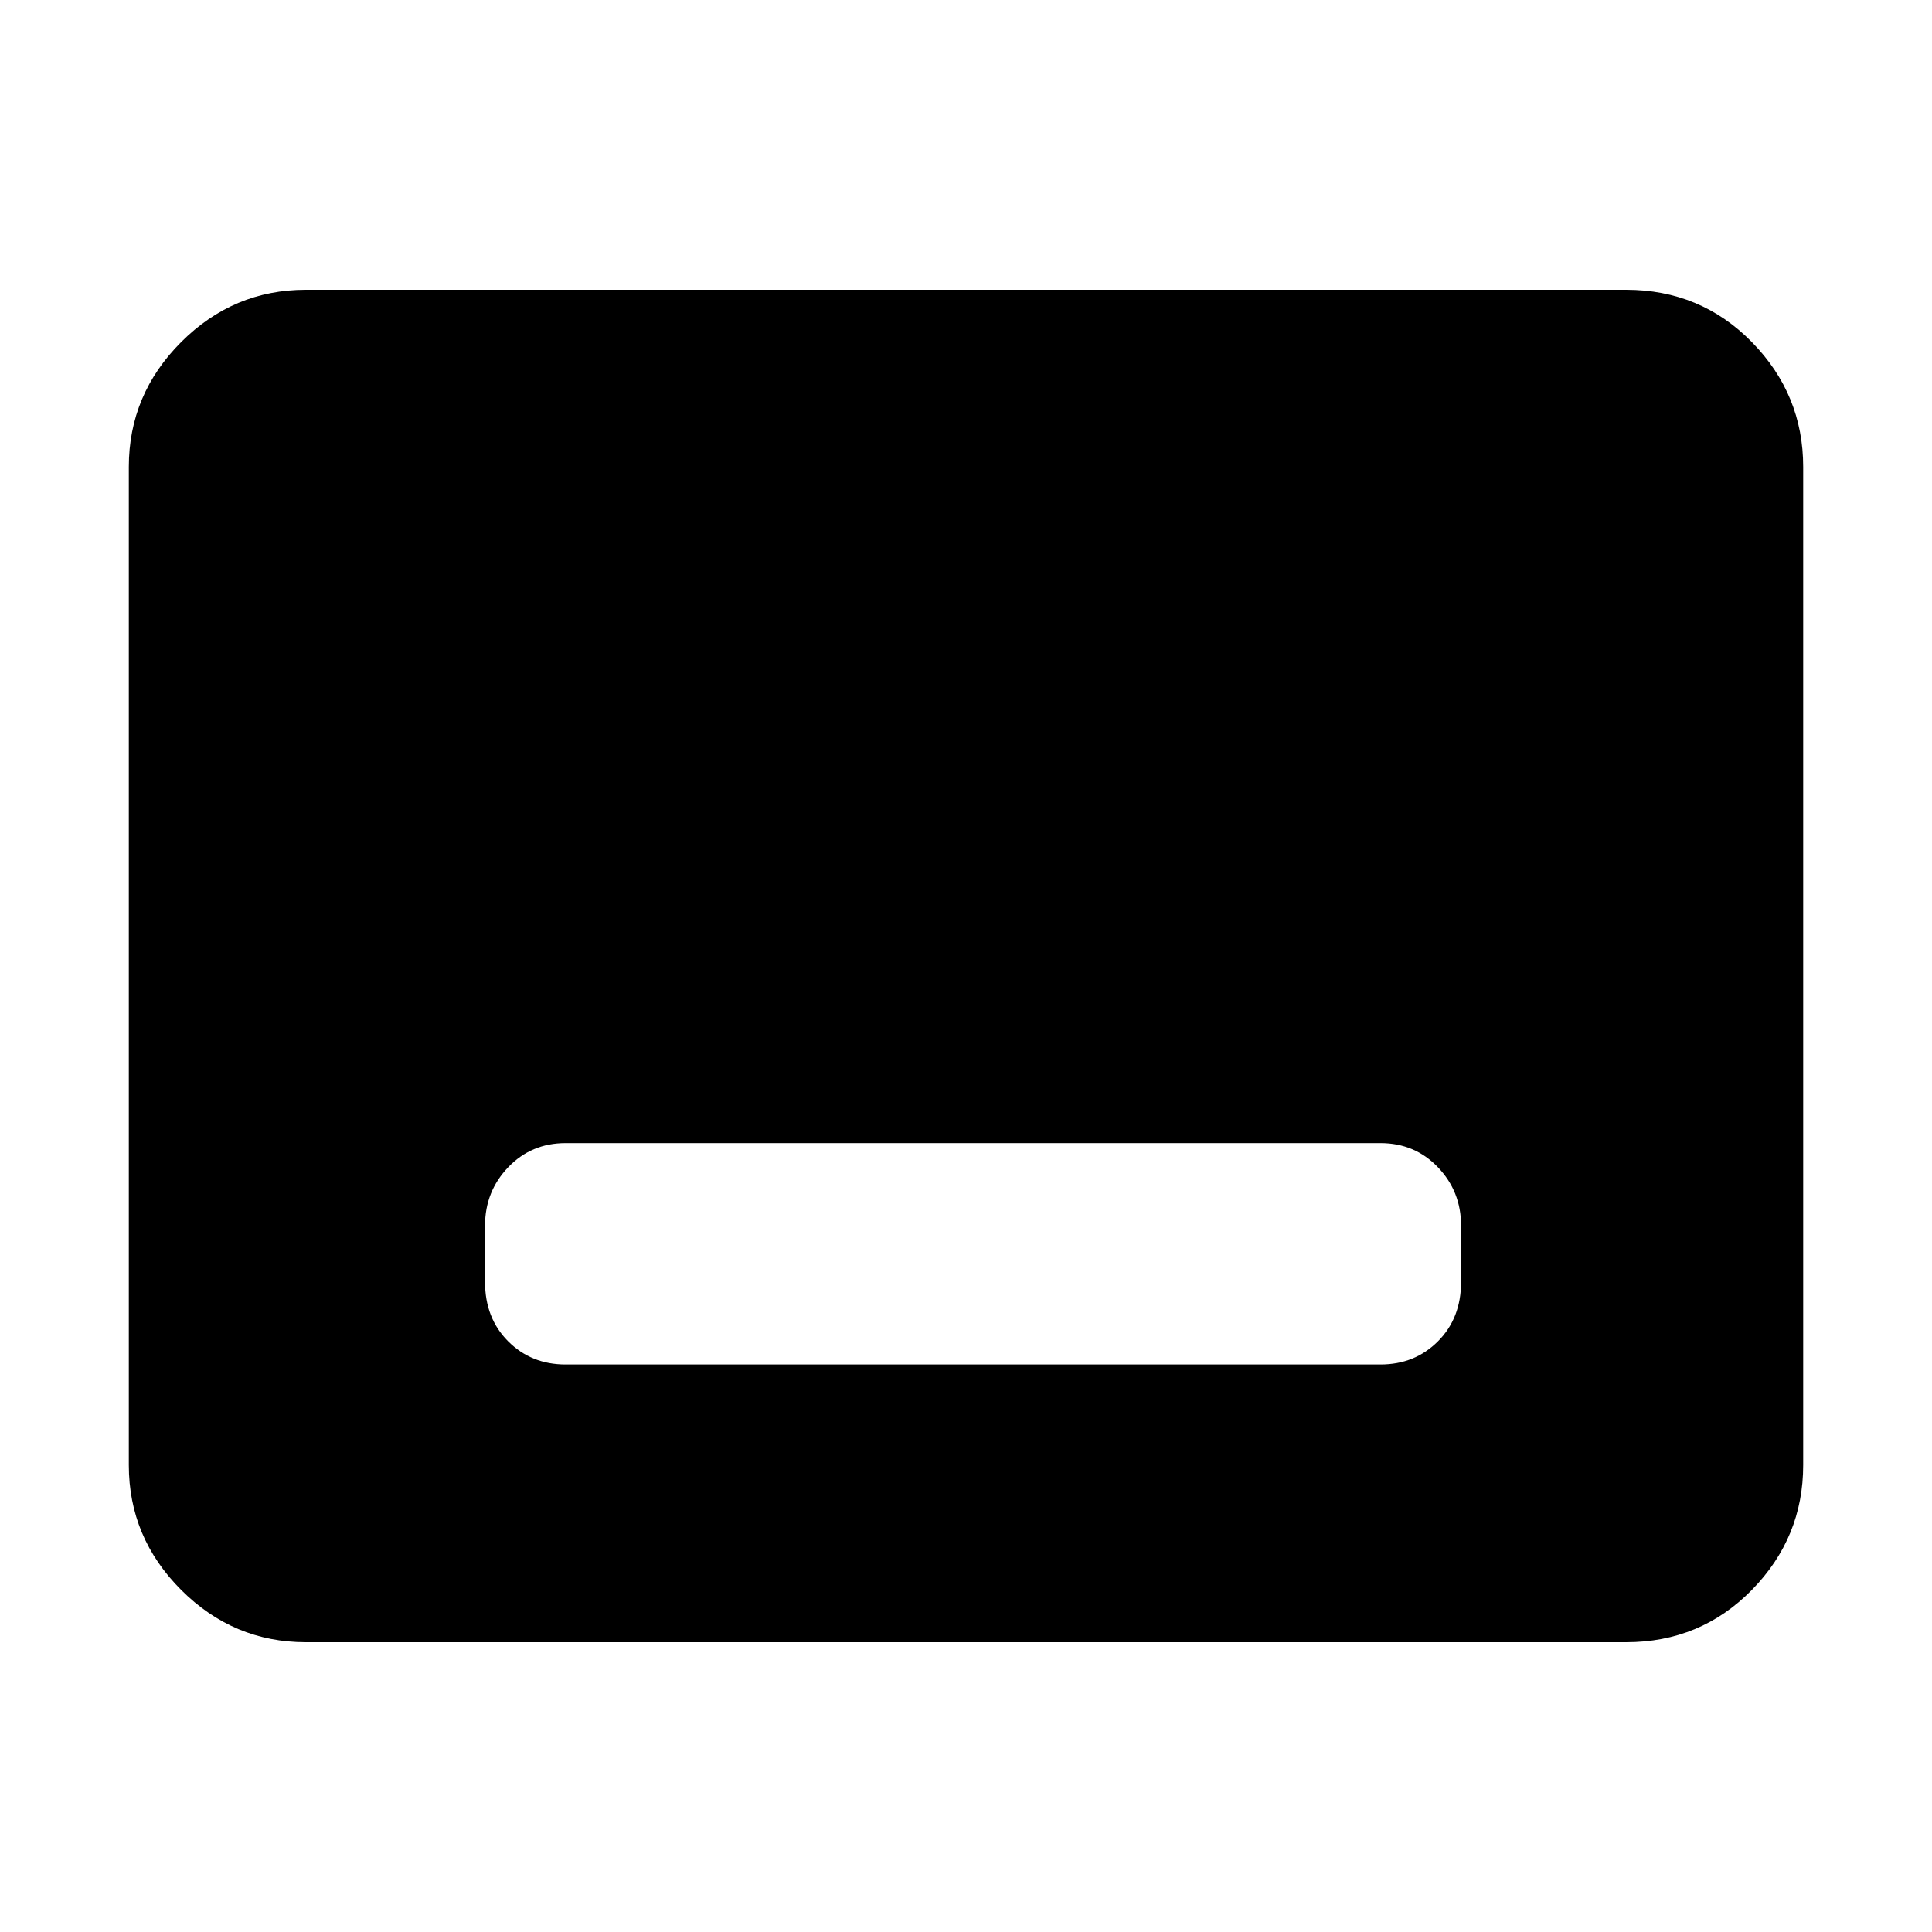 <svg xmlns="http://www.w3.org/2000/svg" height="40" width="40"><path d="M11.708 28.25h16.875q.709 0 1.188-.479t.479-1.229v-1.167q0-.708-.479-1.208t-1.188-.5H11.708q-.708 0-1.187.5-.479.5-.479 1.208v1.167q0 .75.479 1.229.479.479 1.187.479ZM6.333 34q-1.5 0-2.583-1.083-1.083-1.084-1.083-2.584V9.667q0-1.5 1.083-2.584Q4.833 6 6.333 6h27.334q1.541 0 2.604 1.083 1.062 1.084 1.062 2.584v20.666q0 1.5-1.062 2.584Q35.208 34 33.667 34Z"/></svg>